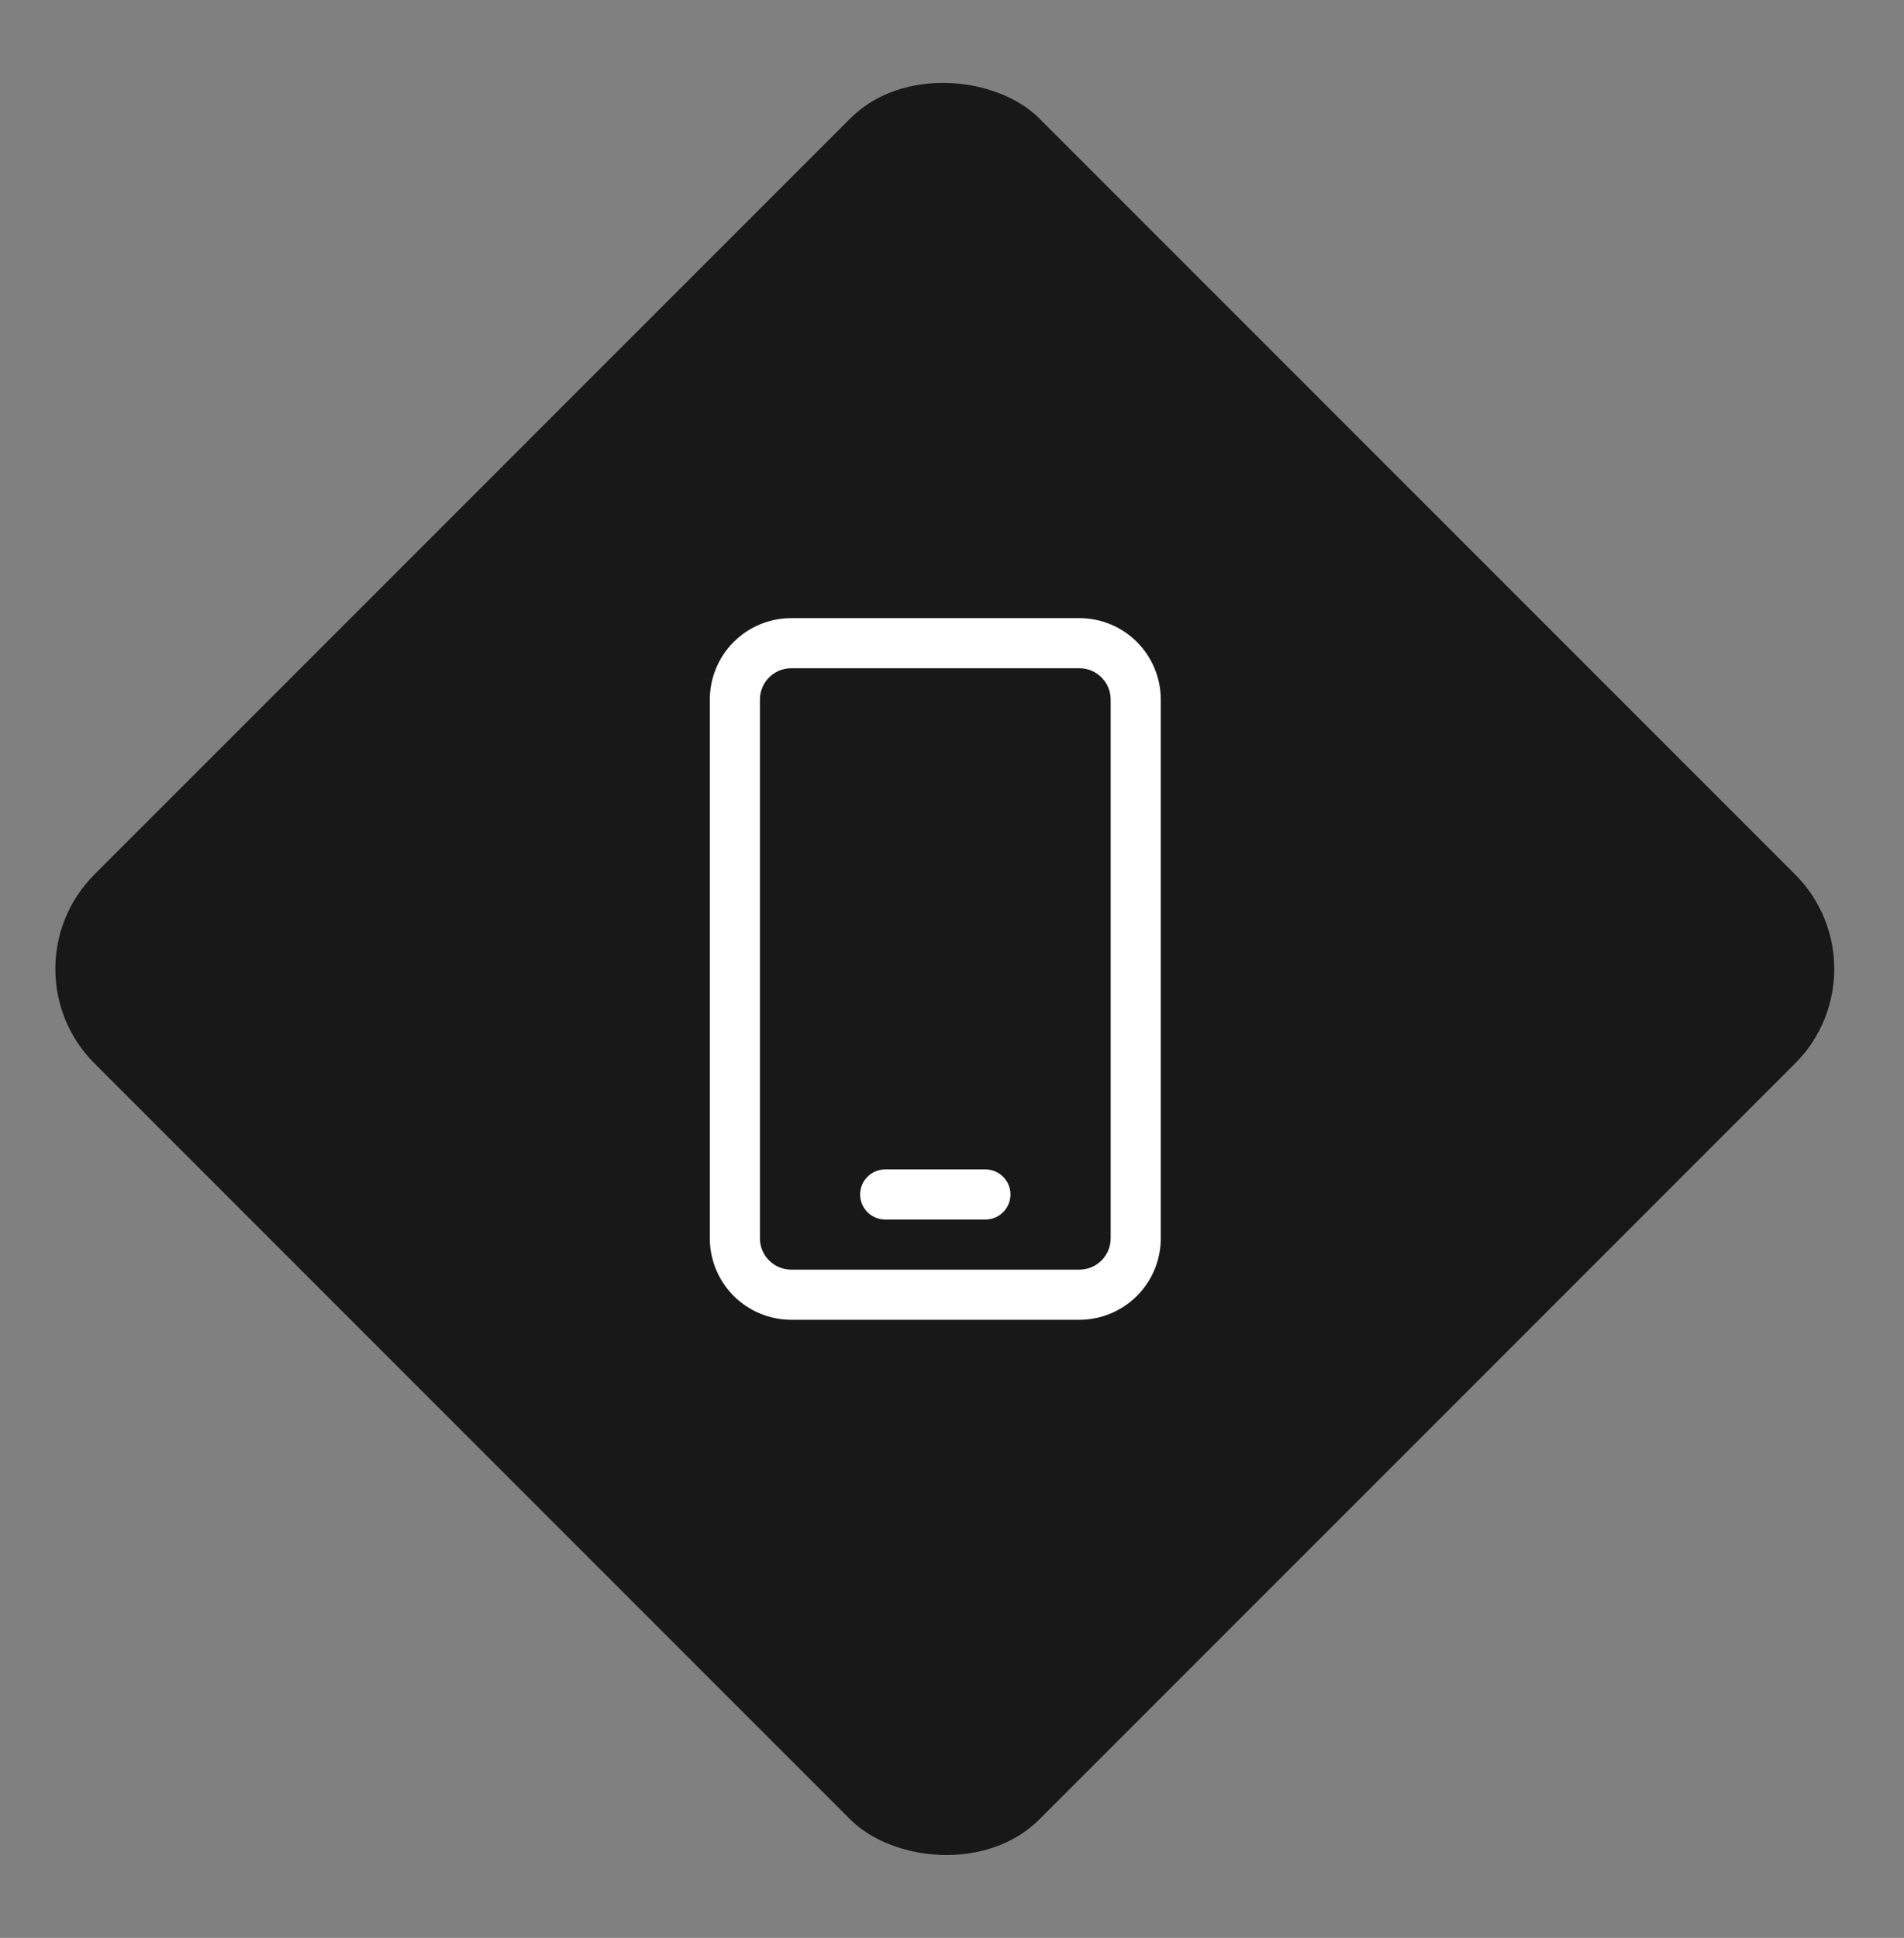 <svg width="57" height="58" viewBox="0 0 57 58" fill="none" xmlns="http://www.w3.org/2000/svg">
<rect x="0" y="0" width="57" height="58" fill="#808080" stroke="none"/>
<rect y="29" width="40" height="40" rx="4" transform="rotate(-45 0 29)" fill="#181818"/>
<path d="M23.688 18.5C23.041 18.5 22.421 18.757 21.964 19.214C21.507 19.671 21.25 20.291 21.25 20.938V37.062C21.25 37.709 21.507 38.329 21.964 38.786C22.421 39.243 23.041 39.5 23.688 39.5H32.312C32.959 39.5 33.579 39.243 34.036 38.786C34.493 38.329 34.75 37.709 34.75 37.062V20.938C34.75 20.291 34.493 19.671 34.036 19.214C33.579 18.757 32.959 18.5 32.312 18.5H23.688ZM22.75 20.938C22.75 20.42 23.17 20 23.688 20H32.312C32.83 20 33.25 20.42 33.25 20.938V37.062C33.25 37.58 32.83 38 32.312 38H23.688C23.17 38 22.75 37.58 22.75 37.062V20.938ZM26.5 35C26.301 35 26.11 35.079 25.97 35.22C25.829 35.36 25.75 35.551 25.75 35.75C25.75 35.949 25.829 36.14 25.97 36.28C26.11 36.421 26.301 36.5 26.5 36.5H29.5C29.699 36.5 29.89 36.421 30.03 36.28C30.171 36.14 30.25 35.949 30.25 35.75C30.25 35.551 30.171 35.36 30.03 35.22C29.89 35.079 29.699 35 29.5 35H26.5Z" fill="white"/>
</svg>
